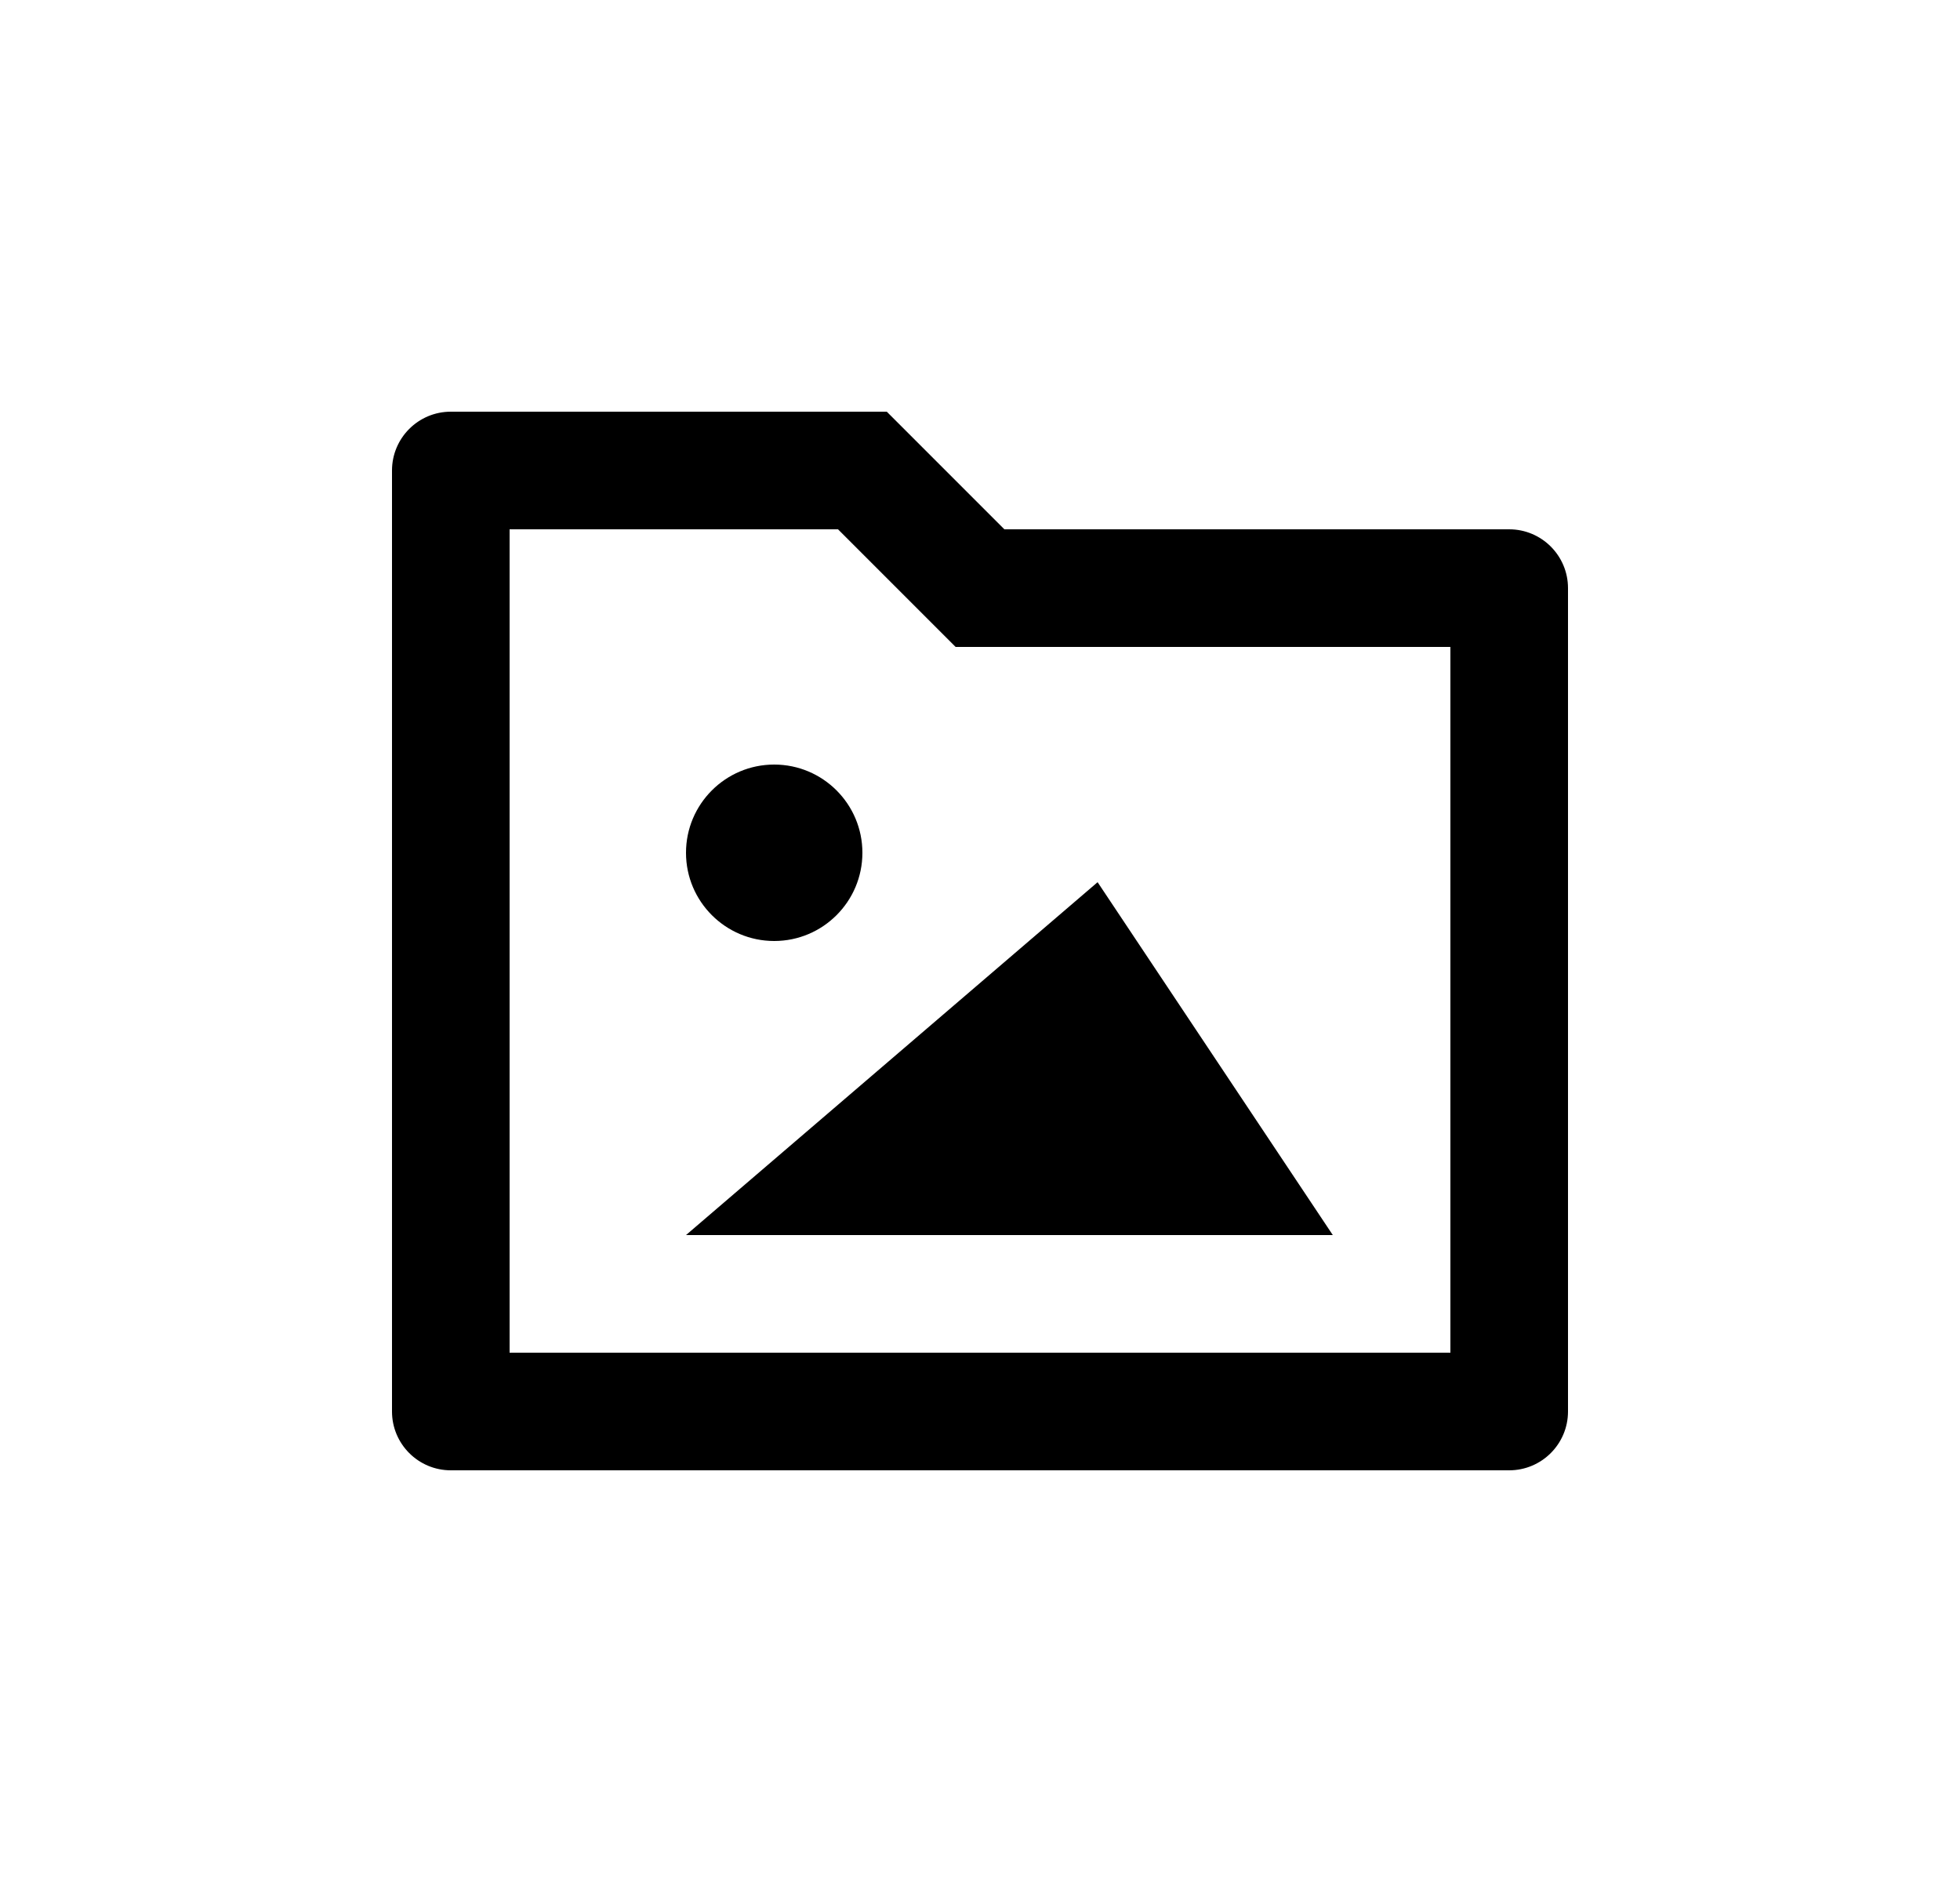<svg width="25" height="24" viewBox="0 0 25 24" fill="none" xmlns="http://www.w3.org/2000/svg">
<path d="M6.5 6.75V17.25H18.5V8.25H12.189L10.689 6.75H6.5ZM12.811 6.75H19.25C19.664 6.75 20 7.086 20 7.5V18C20 18.414 19.664 18.75 19.25 18.75H5.75C5.336 18.75 5 18.414 5 18V6C5 5.586 5.336 5.25 5.75 5.25H11.311L12.811 6.75ZM11 10.875C11 11.496 10.496 12 9.875 12C9.254 12 8.75 11.496 8.75 10.875C8.75 10.254 9.254 9.75 9.875 9.75C10.496 9.75 11 10.254 11 10.875ZM17 15.75L14 11.25L8.75 15.75H17Z" fill="#0A0D14" style="fill:#0A0D14;fill:color(display-p3 0.039 0.051 0.078);fill-opacity:1;"/>
</svg>
